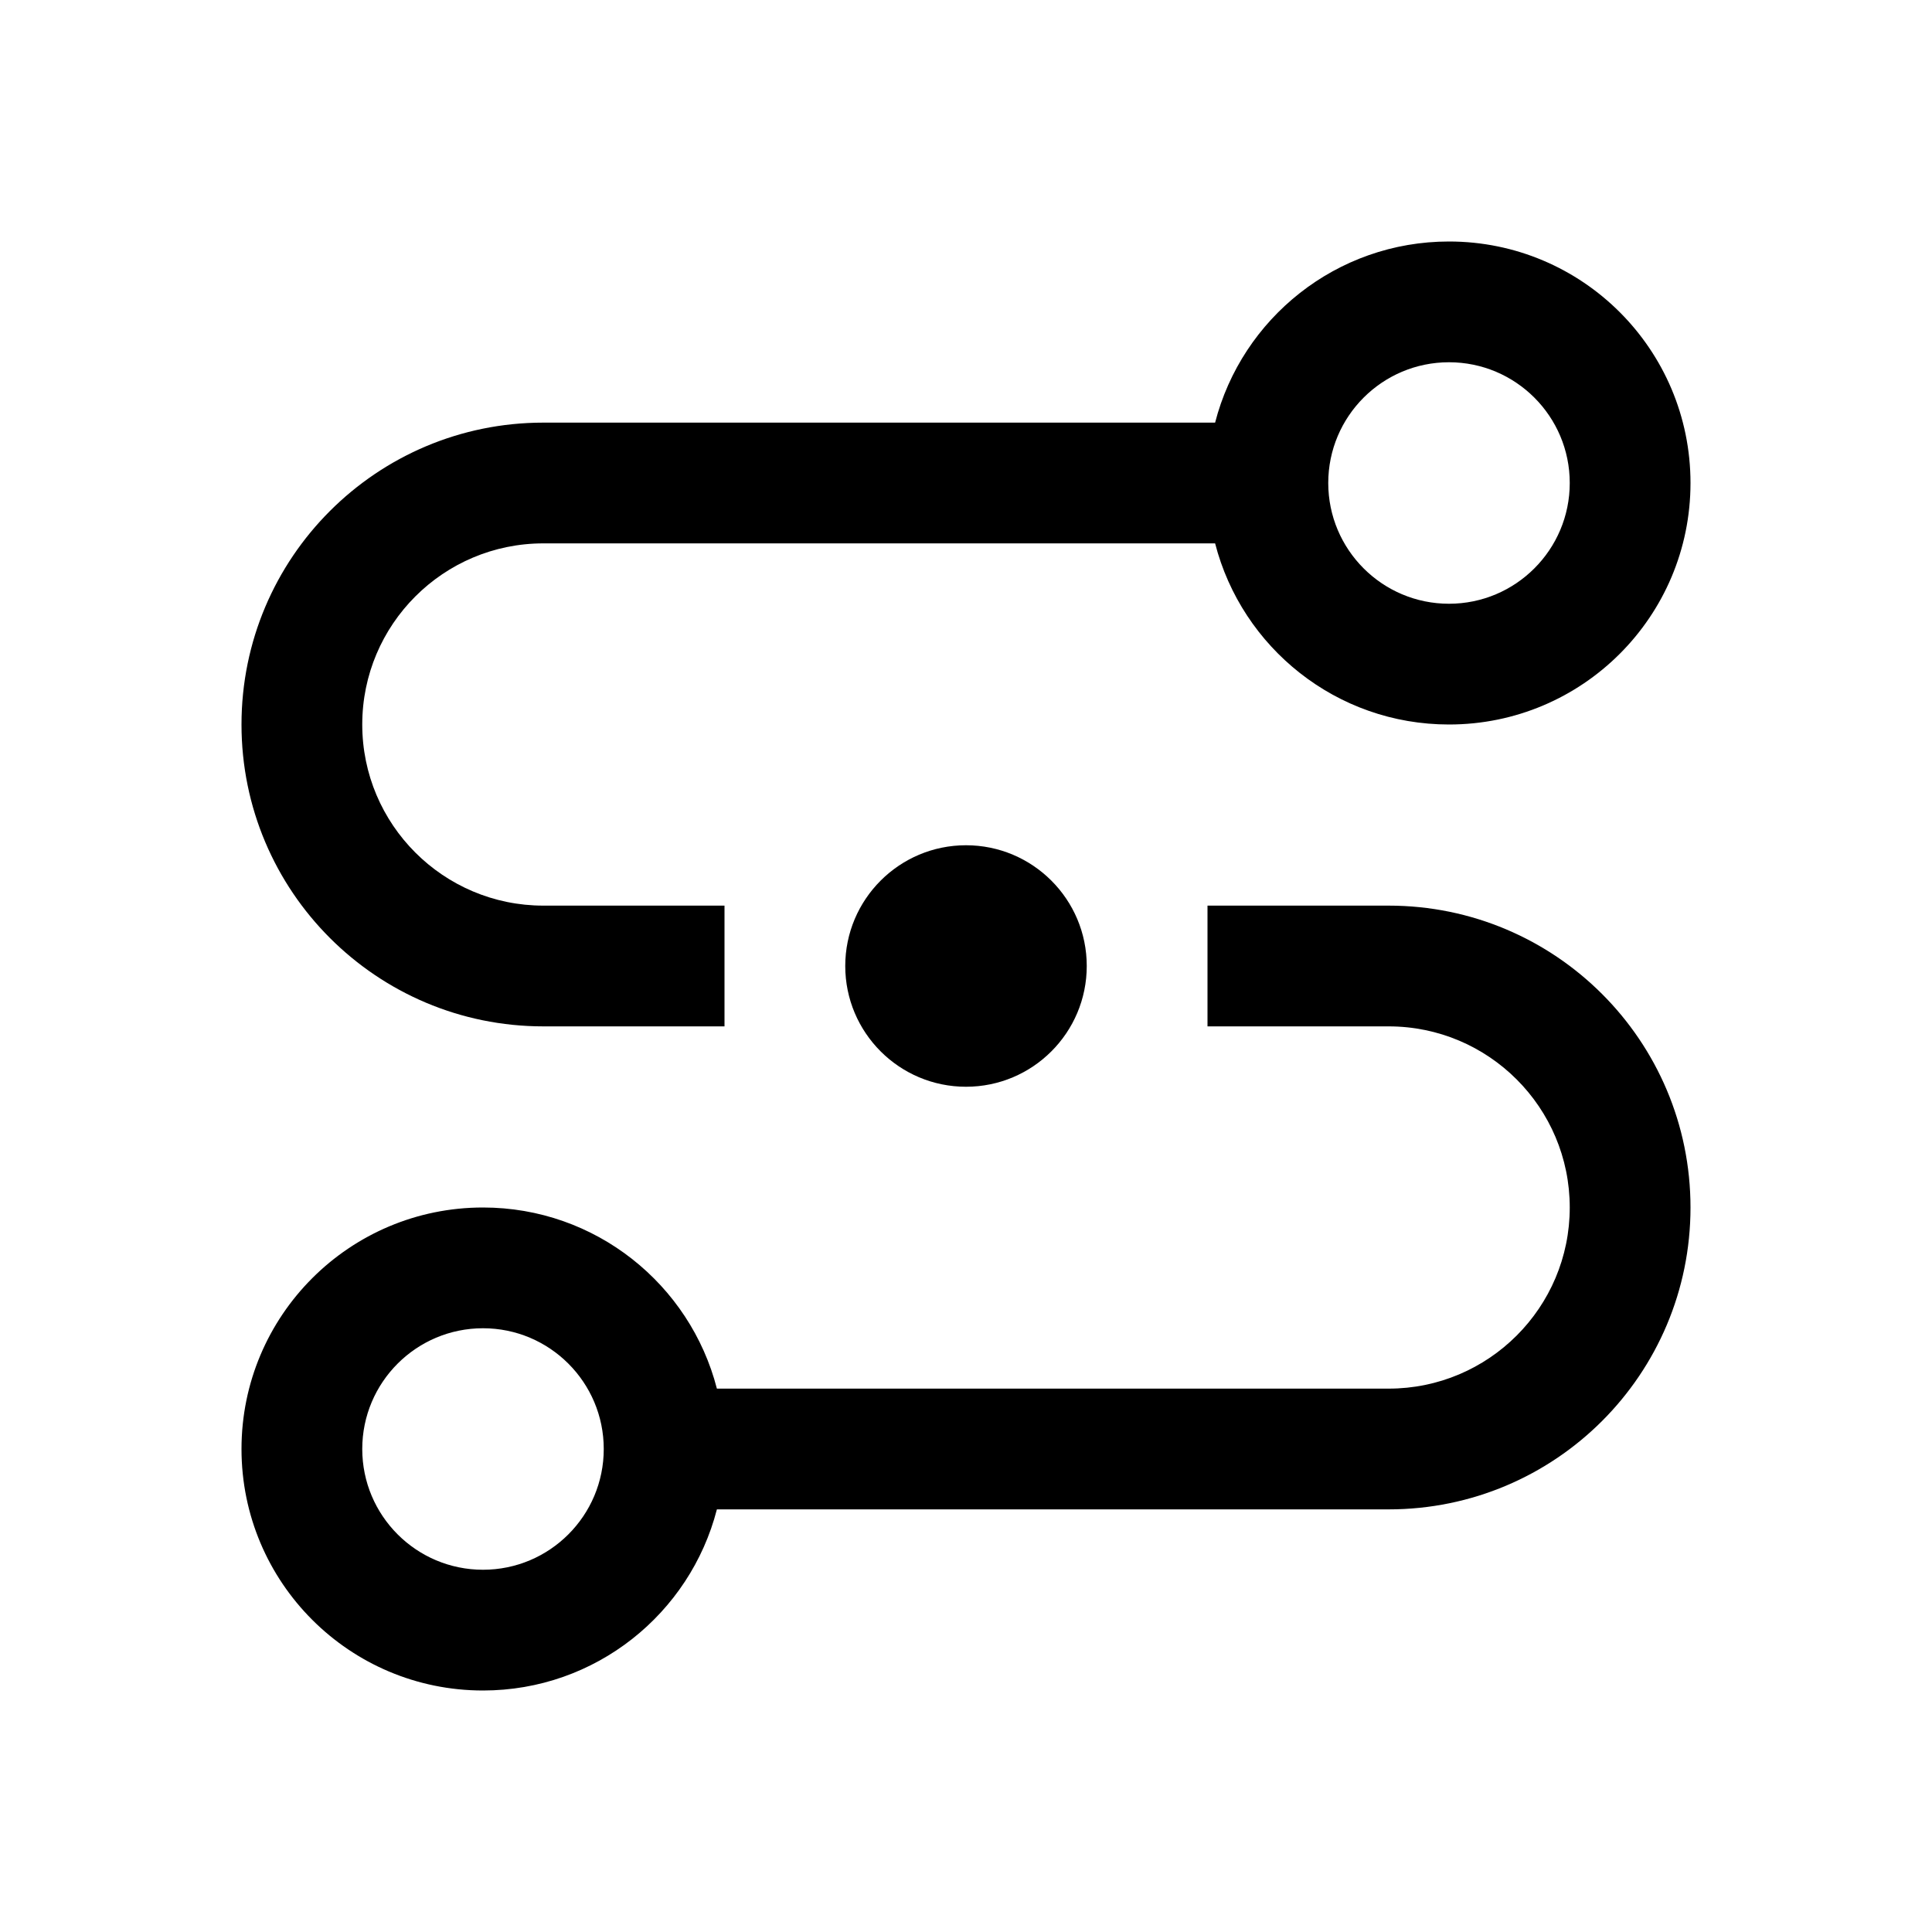 <svg width="16" height="16" viewBox="0 0 16 16" fill="none" xmlns="http://www.w3.org/2000/svg">
<path d="M10.063 3.5C10.285 2.637 11.068 2 12 2C13.105 2 14 2.895 14 4C14 5.105 13.105 6 12 6C11.068 6 10.285 5.363 10.063 4.5H4.5C3.672 4.5 3 5.172 3 6C3 6.828 3.672 7.5 4.5 7.5H6V8.5H4.5C3.119 8.5 2 7.381 2 6C2 4.619 3.119 3.5 4.5 3.5H10.063ZM12 5C12.552 5 13 4.552 13 4C13 3.448 12.552 3 12 3C11.448 3 11 3.448 11 4C11 4.552 11.448 5 12 5Z" fill="black"/>
<path d="M7 8C7 7.448 7.448 7 8 7C8.552 7 9 7.448 9 8C9 8.552 8.552 9 8 9C7.448 9 7 8.552 7 8Z" fill="black"/>
<path d="M4 10C2.895 10 2 10.895 2 12C2 13.105 2.895 14 4 14C4.932 14 5.715 13.363 5.937 12.5H11.5C12.881 12.5 14 11.381 14 10C14 8.619 12.881 7.5 11.5 7.5H10V8.5H11.5C12.328 8.5 13 9.172 13 10C13 10.828 12.328 11.5 11.5 11.5H5.937C5.715 10.637 4.932 10 4 10ZM3 12C3 11.448 3.448 11 4 11C4.552 11 5 11.448 5 12C5 12.552 4.552 13 4 13C3.448 13 3 12.552 3 12Z" fill="black"/>
</svg>
